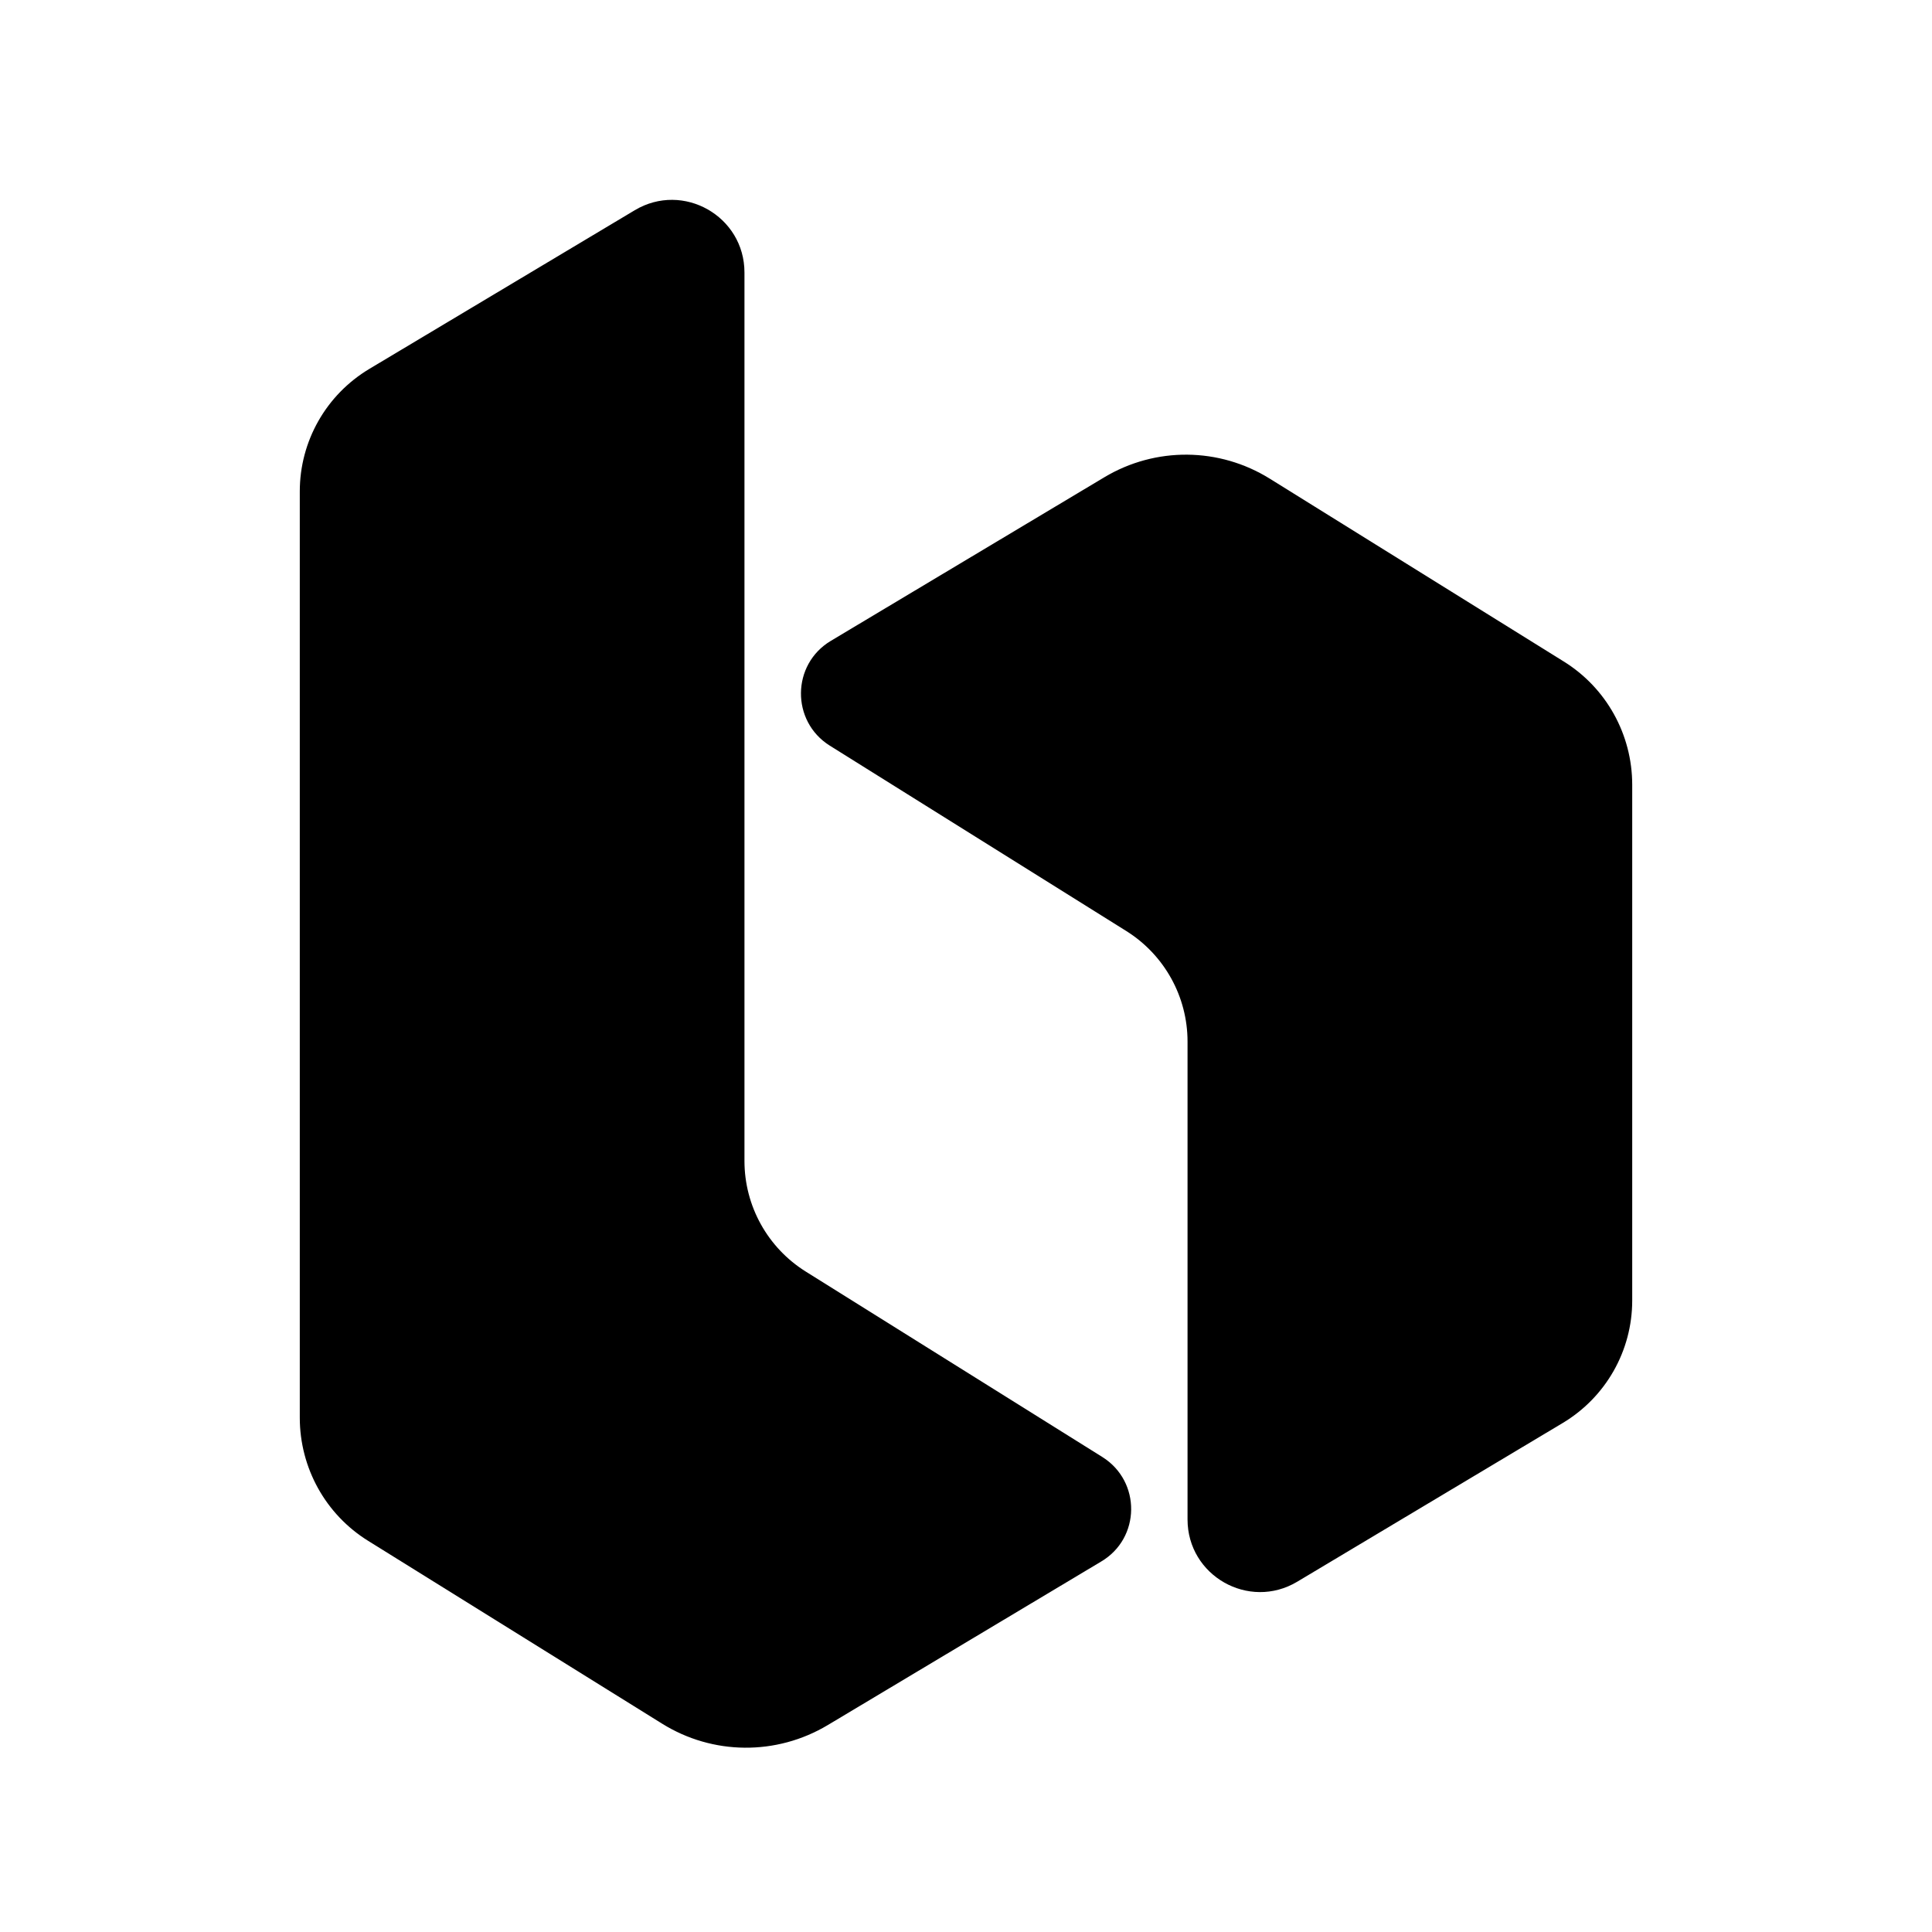 <svg width="24" height="24" viewBox="0 0 24 24" fill="none" xmlns="http://www.w3.org/2000/svg">
    <path
        d="M13.693 18.099L10.008 15.795C9.536 15.499 9.248 14.981 9.248 14.422V3.385C9.248 2.686 8.486 2.253 7.886 2.611L4.589 4.582C4.052 4.903 3.724 5.48 3.724 6.105V17.61C3.724 18.235 4.045 18.814 4.575 19.142L8.225 21.412C8.854 21.804 9.646 21.81 10.282 21.43L13.679 19.398C14.17 19.108 14.177 18.402 13.693 18.099Z"
        fill="black" />
    <path
        d="M19.425 8.217L15.775 5.947C15.146 5.555 14.354 5.548 13.718 5.929L10.321 7.961C9.832 8.253 9.825 8.959 10.307 9.262L13.992 11.566C14.464 11.862 14.752 12.38 14.752 12.939V18.875C14.752 19.575 15.514 20.007 16.114 19.649L19.411 17.678C19.948 17.357 20.276 16.78 20.276 16.155V9.749C20.276 9.124 19.954 8.545 19.425 8.217Z"
        fill="black" />
</svg>